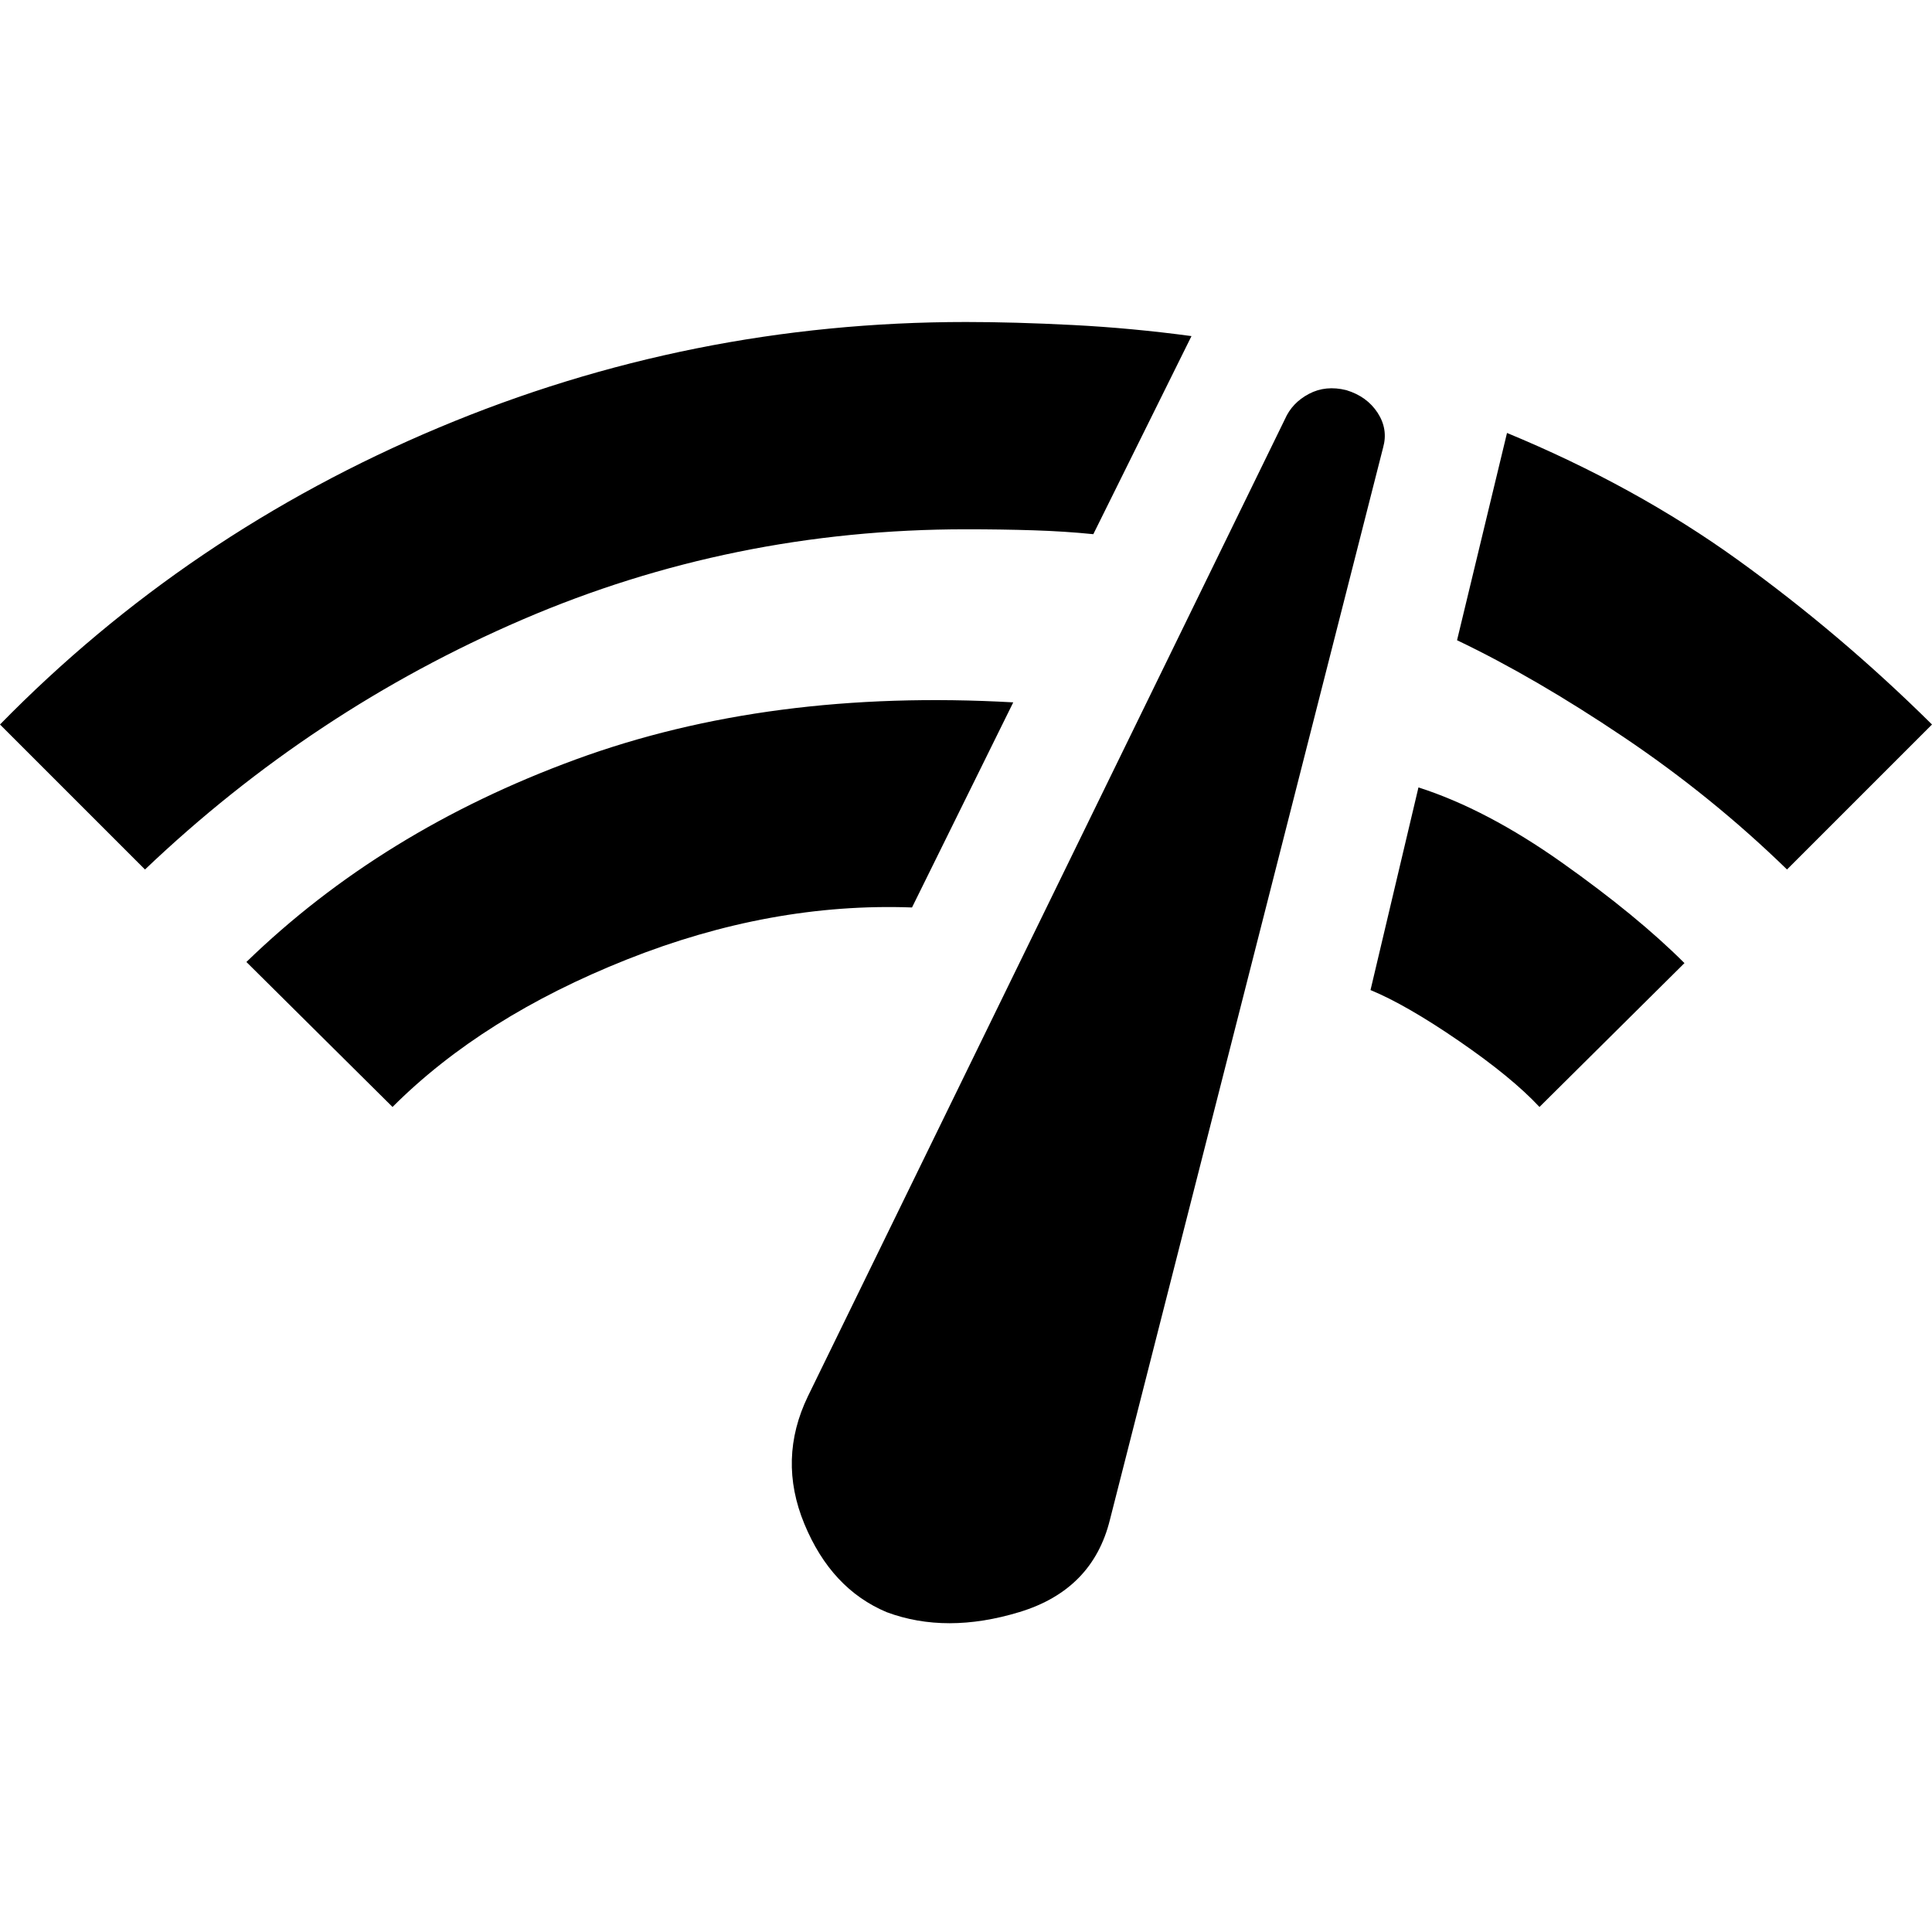<svg xmlns="http://www.w3.org/2000/svg" width="48" height="48" viewBox="0 96 960 960"><path d="M72.044 528.044 0 456q93-95 218-147.5T480 256q24 0 53.152 1.5t58.891 5.5l-48.783 98.435q-14.043-1.434-29.782-1.934t-33.478-.5q-116.174 0-220.413 44.869-104.239 44.87-187.543 124.174Zm123 118L122.435 574q67.304-65.304 163.521-100.587Q382.174 438.13 503.478 445l-50.305 101.914q-70.217-2.565-141.782 25.891-71.565 28.457-116.347 73.239Zm245.565 251.043q-27.566-11.565-40.914-43.826-13.347-32.261 1.783-63.522l237-485.478q3.565-8.131 11.913-12.544T669 289.87q10.261 3.13 15.544 11.26 5.282 8.131 2.717 17.261L551.522 851.13q-8.565 34.827-44.957 45.892-36.391 11.065-65.956.065Zm324.347-251.043q-13.739-14.739-39.978-32.761-26.239-18.021-43.978-25.326l23.826-100.696q33.87 10.869 71.304 37.369 37.435 26.5 60.87 49.935l-72.044 71.479Zm123-118q-37.304-36.304-81.326-65.891-44.021-29.587-82.63-48.022l24.826-103.001q63.87 26.435 114.87 63.218Q914.696 411.13 960 456l-72.044 72.044Z"/></svg>